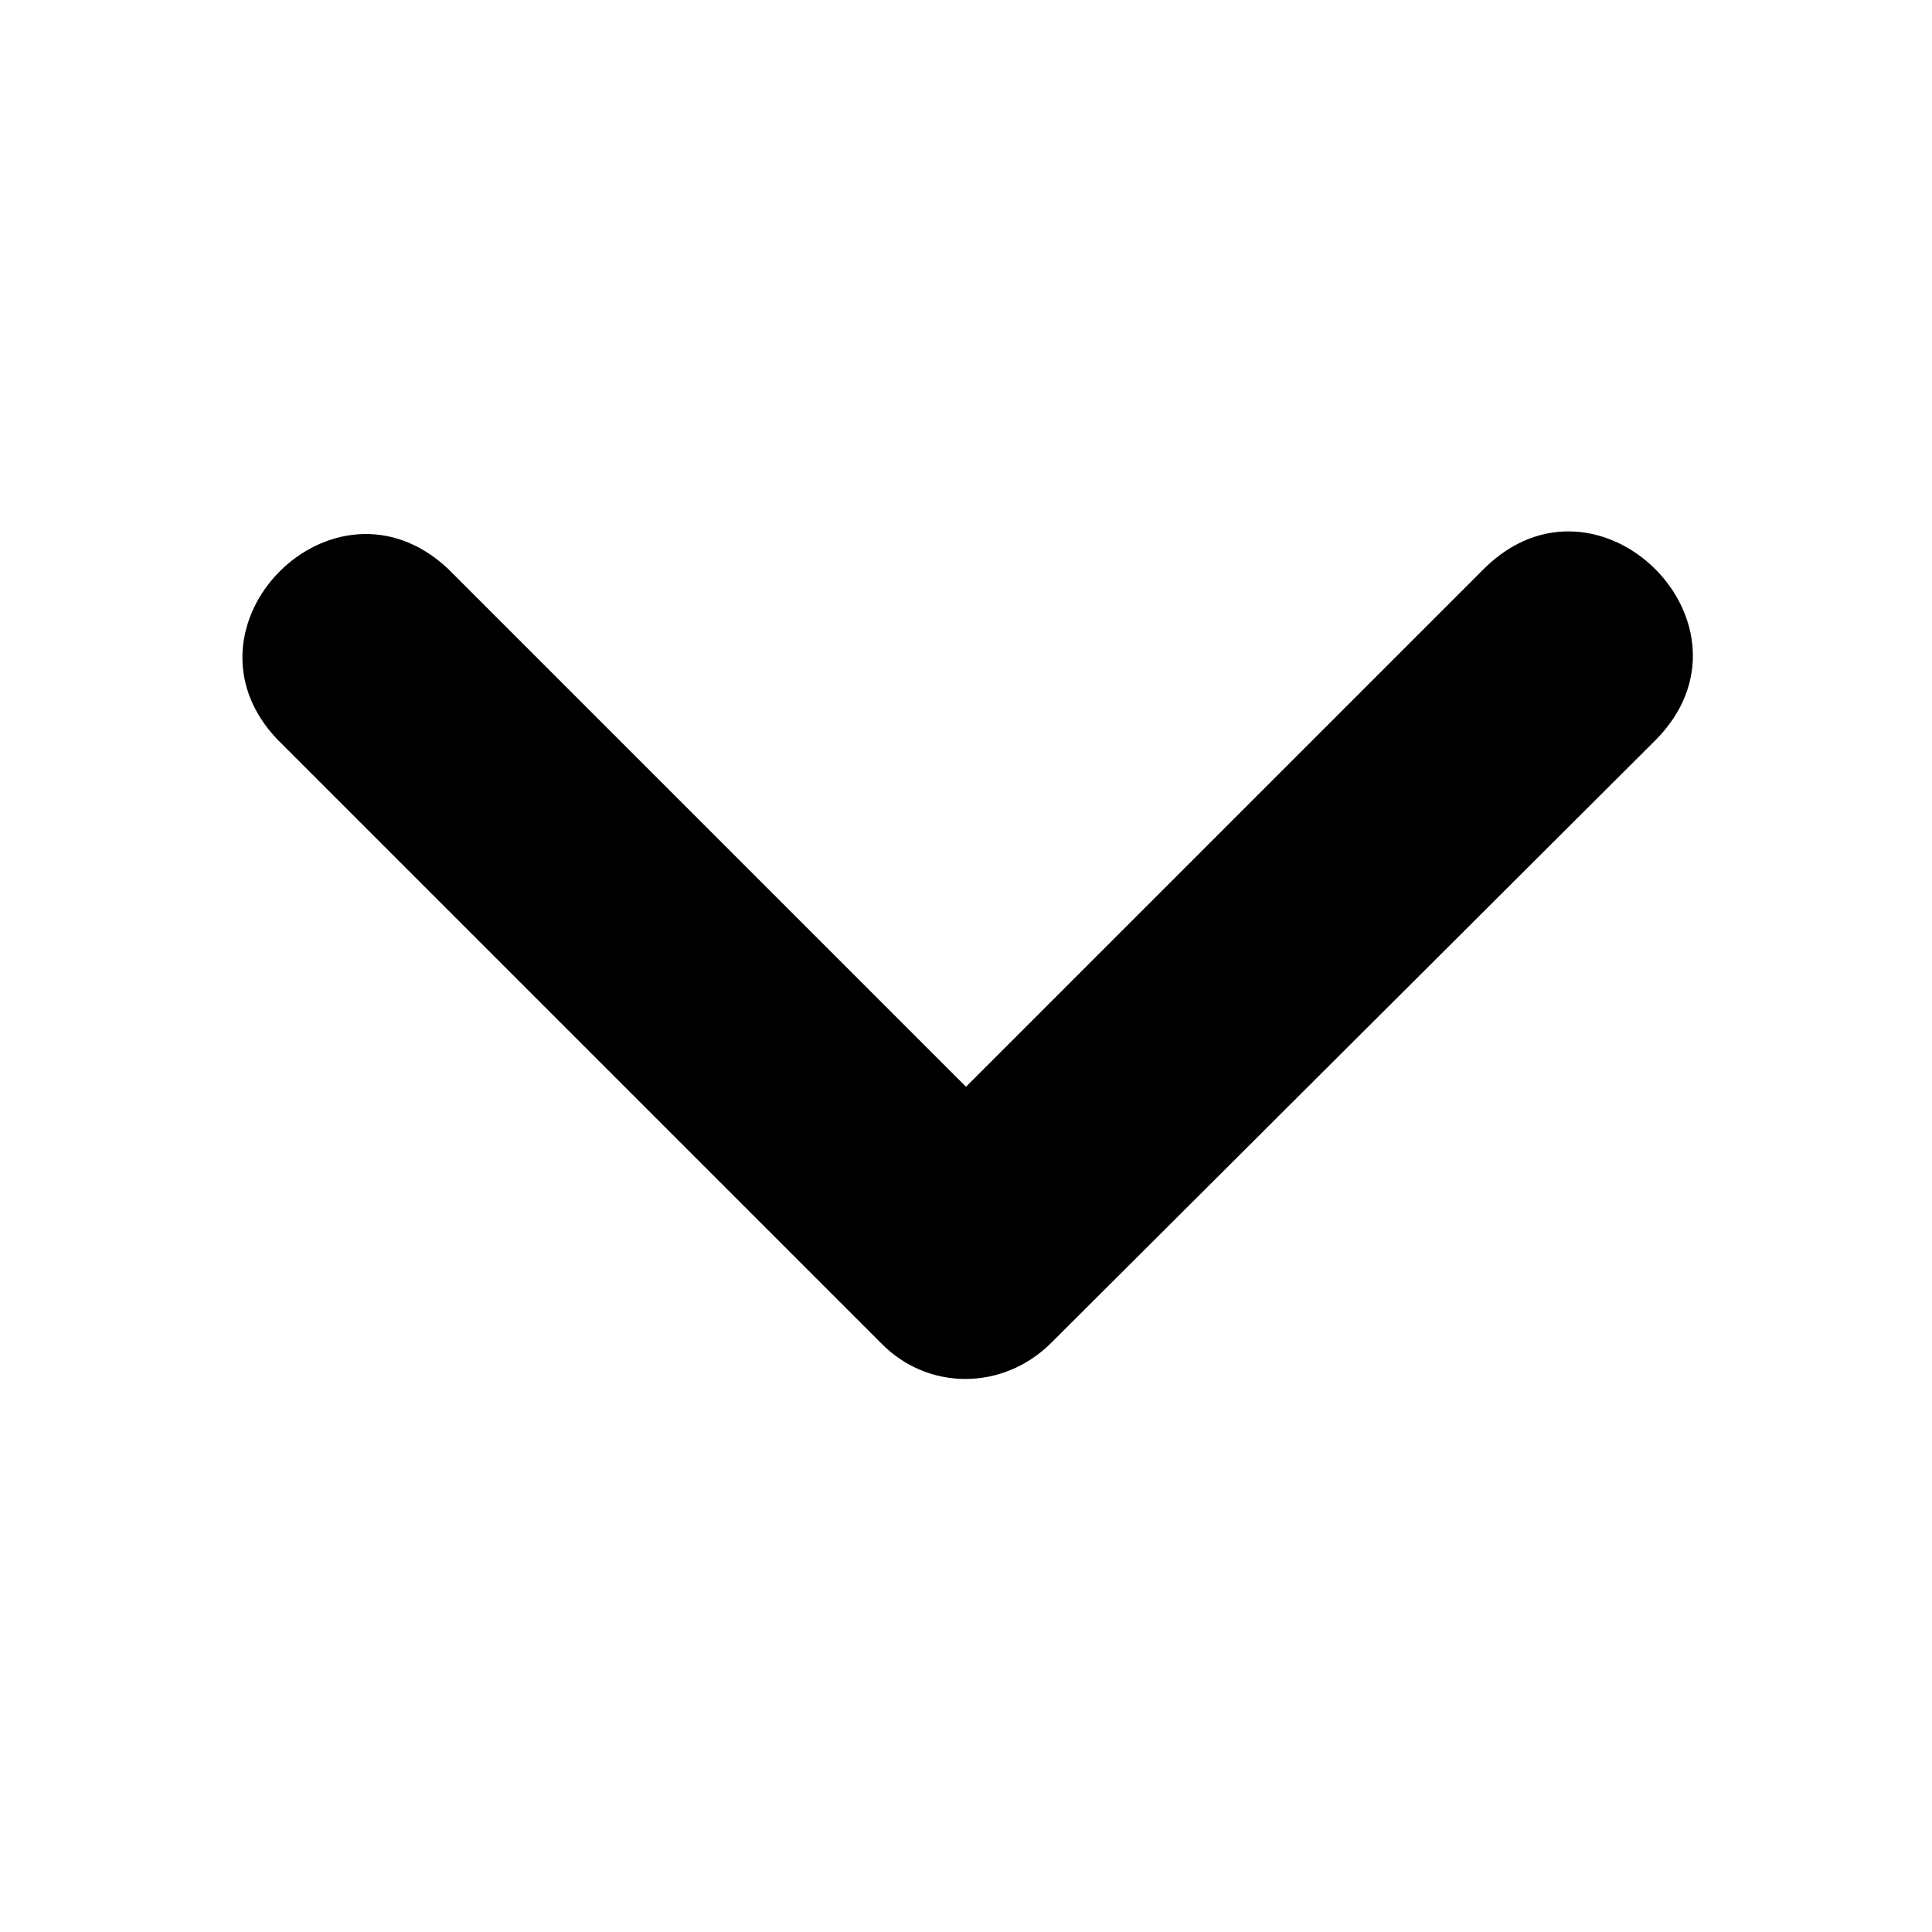 <!-- This Source Code Form is subject to the terms of the Mozilla Public
   - License, v. 2.0. If a copy of the MPL was not distributed with this
   - file, You can obtain one at http://mozilla.org/MPL/2.0/. -->
<svg xmlns="http://www.w3.org/2000/svg" width="12" height="12" viewBox="0 0 12 12" fill="context-fill">
  <path d="M6 6.75l3.22-3.22c.71-.7 1.77.36 1.06 1.07L6.53 8.34c-.3.3-.77.3-1.06 0L1.72 4.59c-.66-.7.35-1.72 1.06-1.06z"/>
</svg>
